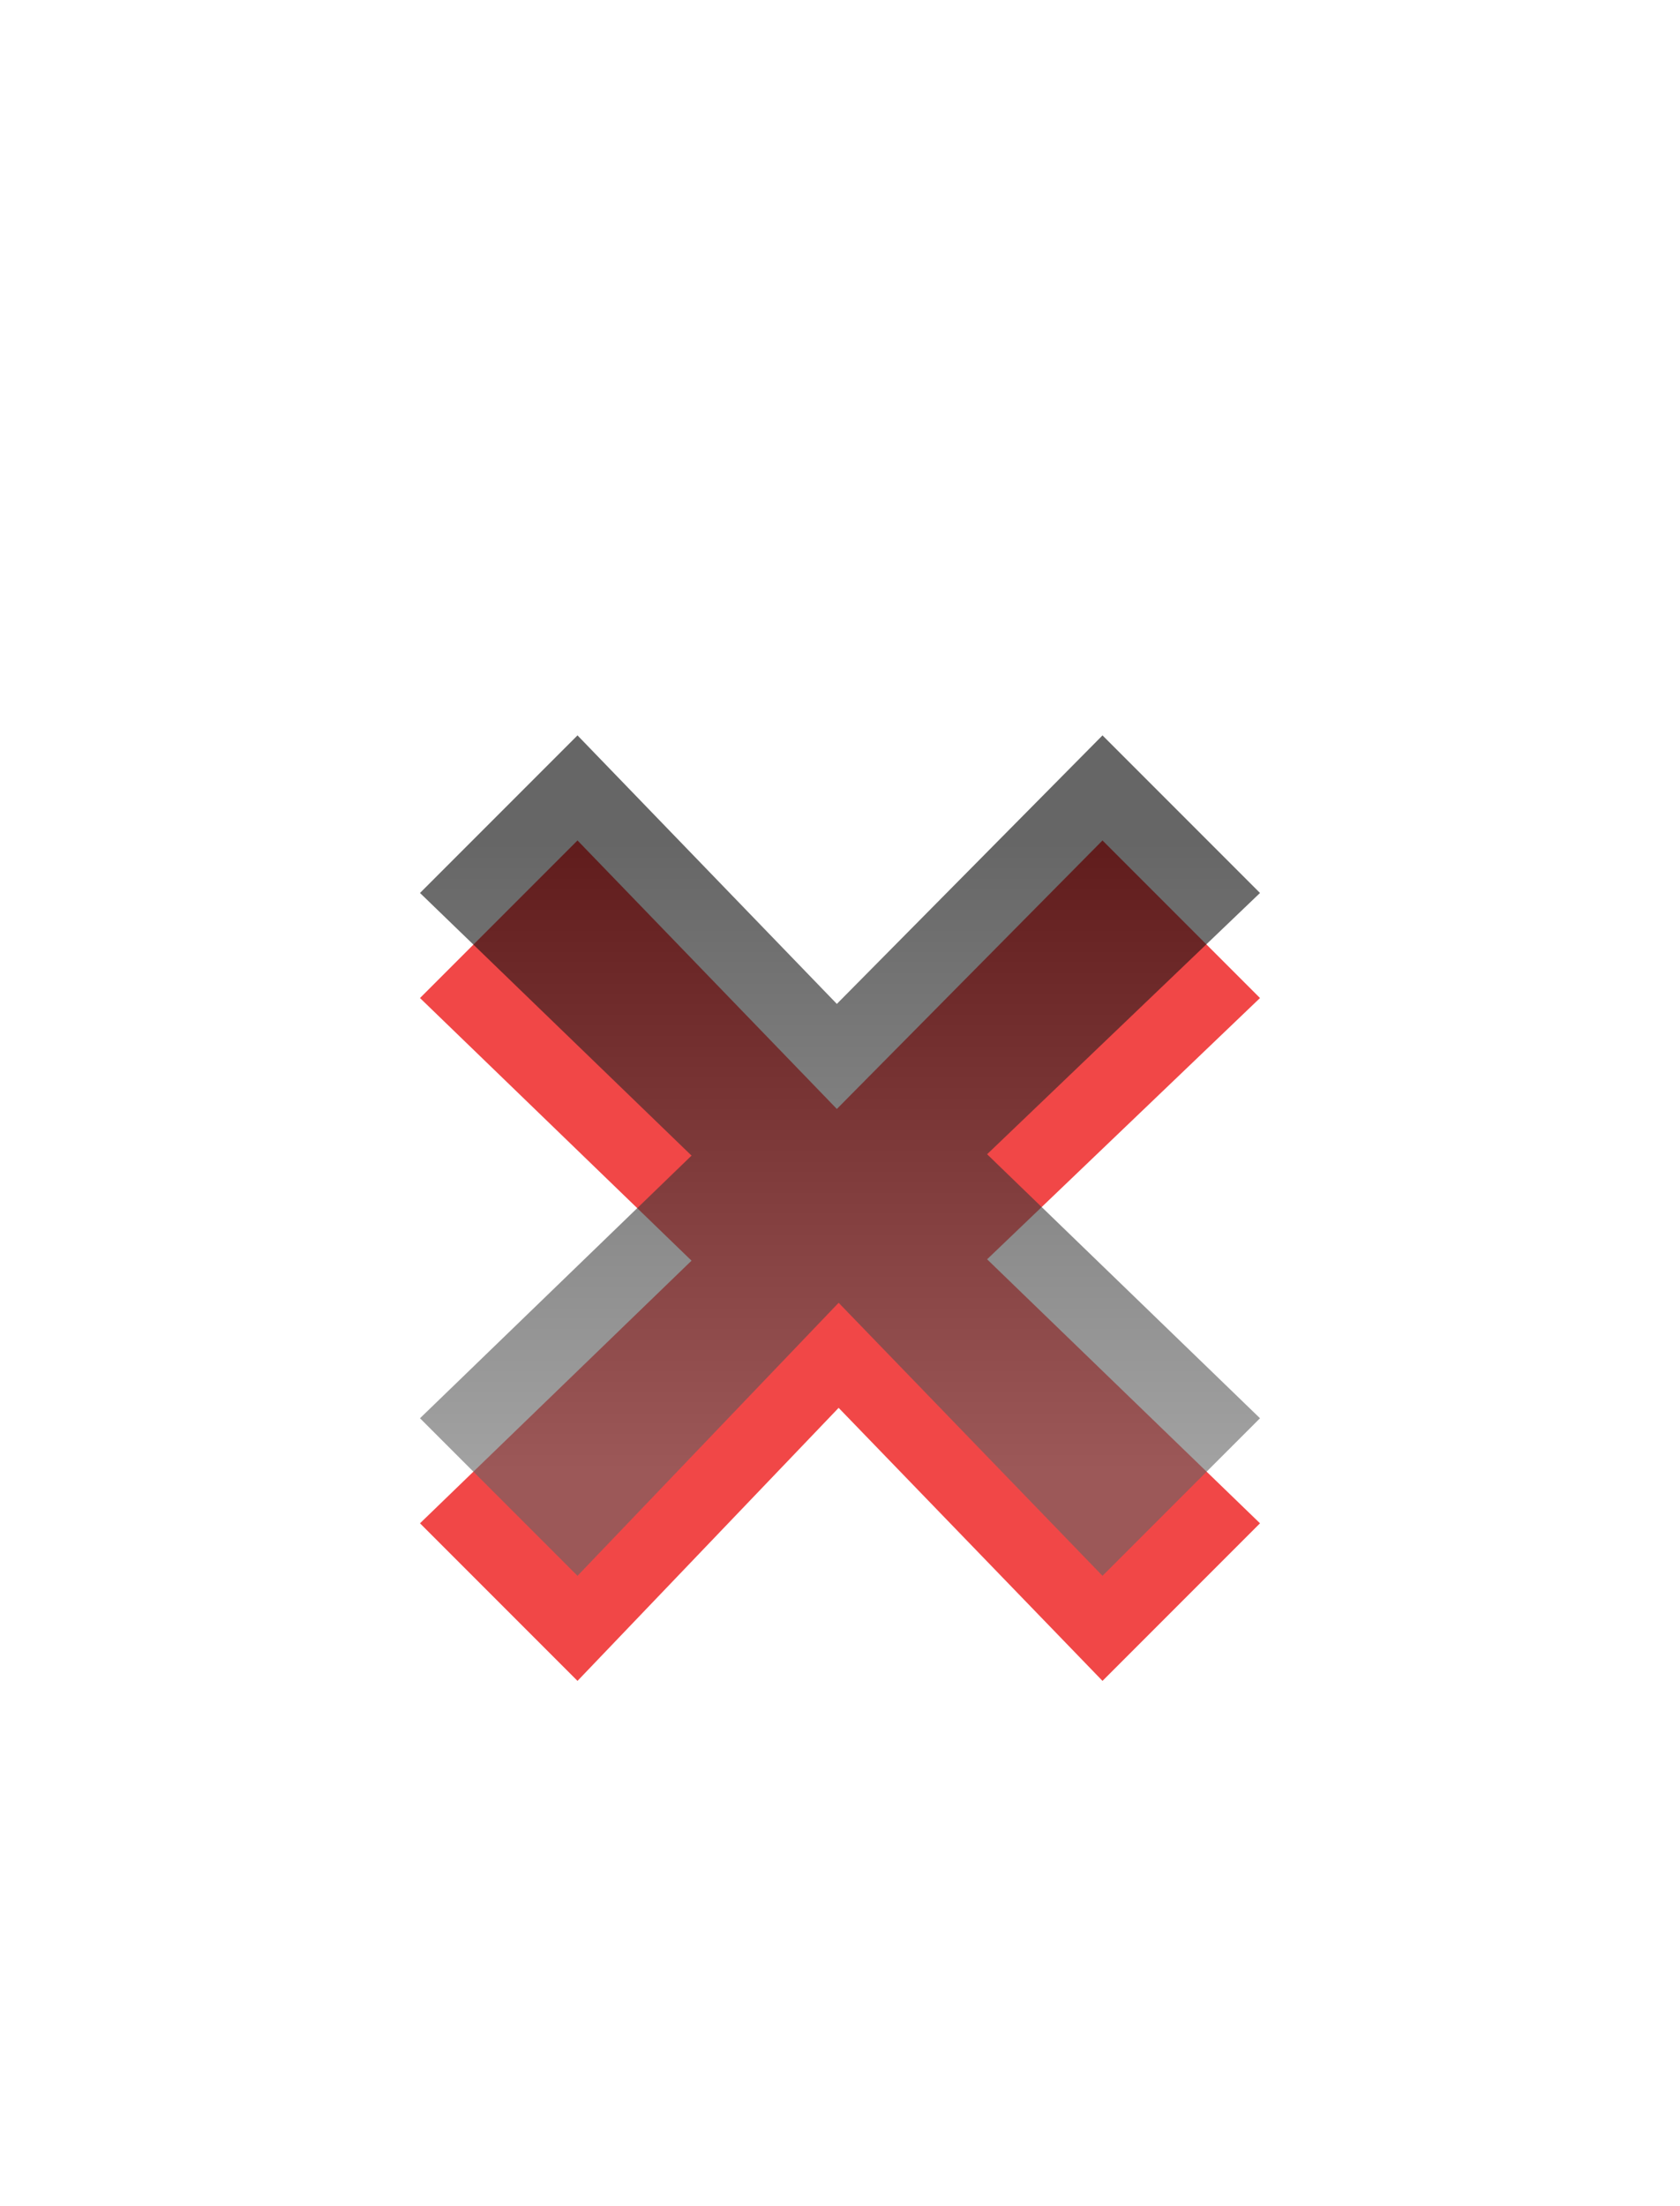 <?xml version="1.0" encoding="UTF-8" standalone="no"?>
<!-- Created with Inkscape (http://www.inkscape.org/) -->
<svg
   xmlns:dc="http://purl.org/dc/elements/1.1/"
   xmlns:cc="http://creativecommons.org/ns#"
   xmlns:rdf="http://www.w3.org/1999/02/22-rdf-syntax-ns#"
   xmlns:svg="http://www.w3.org/2000/svg"
   xmlns="http://www.w3.org/2000/svg"
   xmlns:xlink="http://www.w3.org/1999/xlink"
   xmlns:sodipodi="http://sodipodi.sourceforge.net/DTD/sodipodi-0.dtd"
   xmlns:inkscape="http://www.inkscape.org/namespaces/inkscape"
   version="1.0"
   width="16"
   height="21"
   id="svg2"
   sodipodi:version="0.32"
   inkscape:version="0.46"
   sodipodi:docname="close-focus.svg"
   inkscape:output_extension="org.inkscape.output.svg.inkscape">
  <sodipodi:namedview
     inkscape:window-height="706"
     inkscape:window-width="640"
     inkscape:pageshadow="2"
     inkscape:pageopacity="0.0"
     guidetolerance="10.0"
     gridtolerance="10.0"
     objecttolerance="10.0"
     borderopacity="1.0"
     bordercolor="#666666"
     pagecolor="#ffffff"
     id="base"
     showgrid="false"
     showguides="true"
     inkscape:guide-bbox="true"
     inkscape:zoom="23.714286"
     inkscape:cx="8.0000001"
     inkscape:cy="10.623976"
     inkscape:window-x="399"
     inkscape:window-y="49"
     inkscape:current-layer="svg2">
    <sodipodi:guide
       orientation="0,1"
       position="12.651,12.988"
       id="guide2386" />
    <sodipodi:guide
       orientation="0,1"
       position="14.253,7"
       id="guide2388" />
    <inkscape:grid
       type="xygrid"
       id="grid2387" />
  </sodipodi:namedview>
  <defs
     id="defs4">
    <linearGradient
       id="linearGradient3587-6-5">
      <stop
         id="stop3589-9-2"
         style="stop-color:#000000;stop-opacity:1"
         offset="0" />
      <stop
         id="stop3591-7-4"
         style="stop-color:#646464;stop-opacity:1"
         offset="1" />
    </linearGradient>
    <linearGradient
       x1="7.08"
       y1="7.694"
       x2="11.318"
       y2="11.932"
       id="linearGradient2388"
       xlink:href="#linearGradient3587-6-5"
       gradientUnits="userSpaceOnUse"
       gradientTransform="matrix(0.707,0.707,-0.707,0.707,10.121,-2.435)" />
  </defs>
  <path
     d="M 7.97,10.556 L 10.5,8 L 12,9.5 L 9.401,11.987 L 12,14.5 L 10.5,16 L 7.987,13.401 L 5.5,16 L 4,14.5 L 6.586,12 L 4,9.5 L 5.5,8 L 7.97,10.556 z"
     id="path2398"
     style="opacity:0.8;fill:#ed1a1a;fill-opacity:1;fill-rule:evenodd;stroke:none;stroke-width:1px;stroke-linecap:butt;stroke-linejoin:miter;marker:none;marker-start:none;marker-mid:none;marker-end:none;stroke-miterlimit:4;stroke-dasharray:none;stroke-dashoffset:0;stroke-opacity:1;visibility:visible;display:inline;overflow:visible;enable-background:accumulate" />
  <path
     d="M 7.97,9.556 L 10.5,7 L 12,8.5 L 9.401,10.987 L 12,13.5 L 10.5,15 L 7.987,12.401 L 5.5,15 L 4,13.5 L 6.586,11 L 4,8.5 L 5.5,7 L 7.97,9.556 z"
     id="path2386"
     style="opacity:0.6;fill:url(#linearGradient2388);fill-opacity:1;fill-rule:evenodd;stroke:none;stroke-width:1px;stroke-linecap:butt;stroke-linejoin:miter;stroke-opacity:1" />
</svg>
